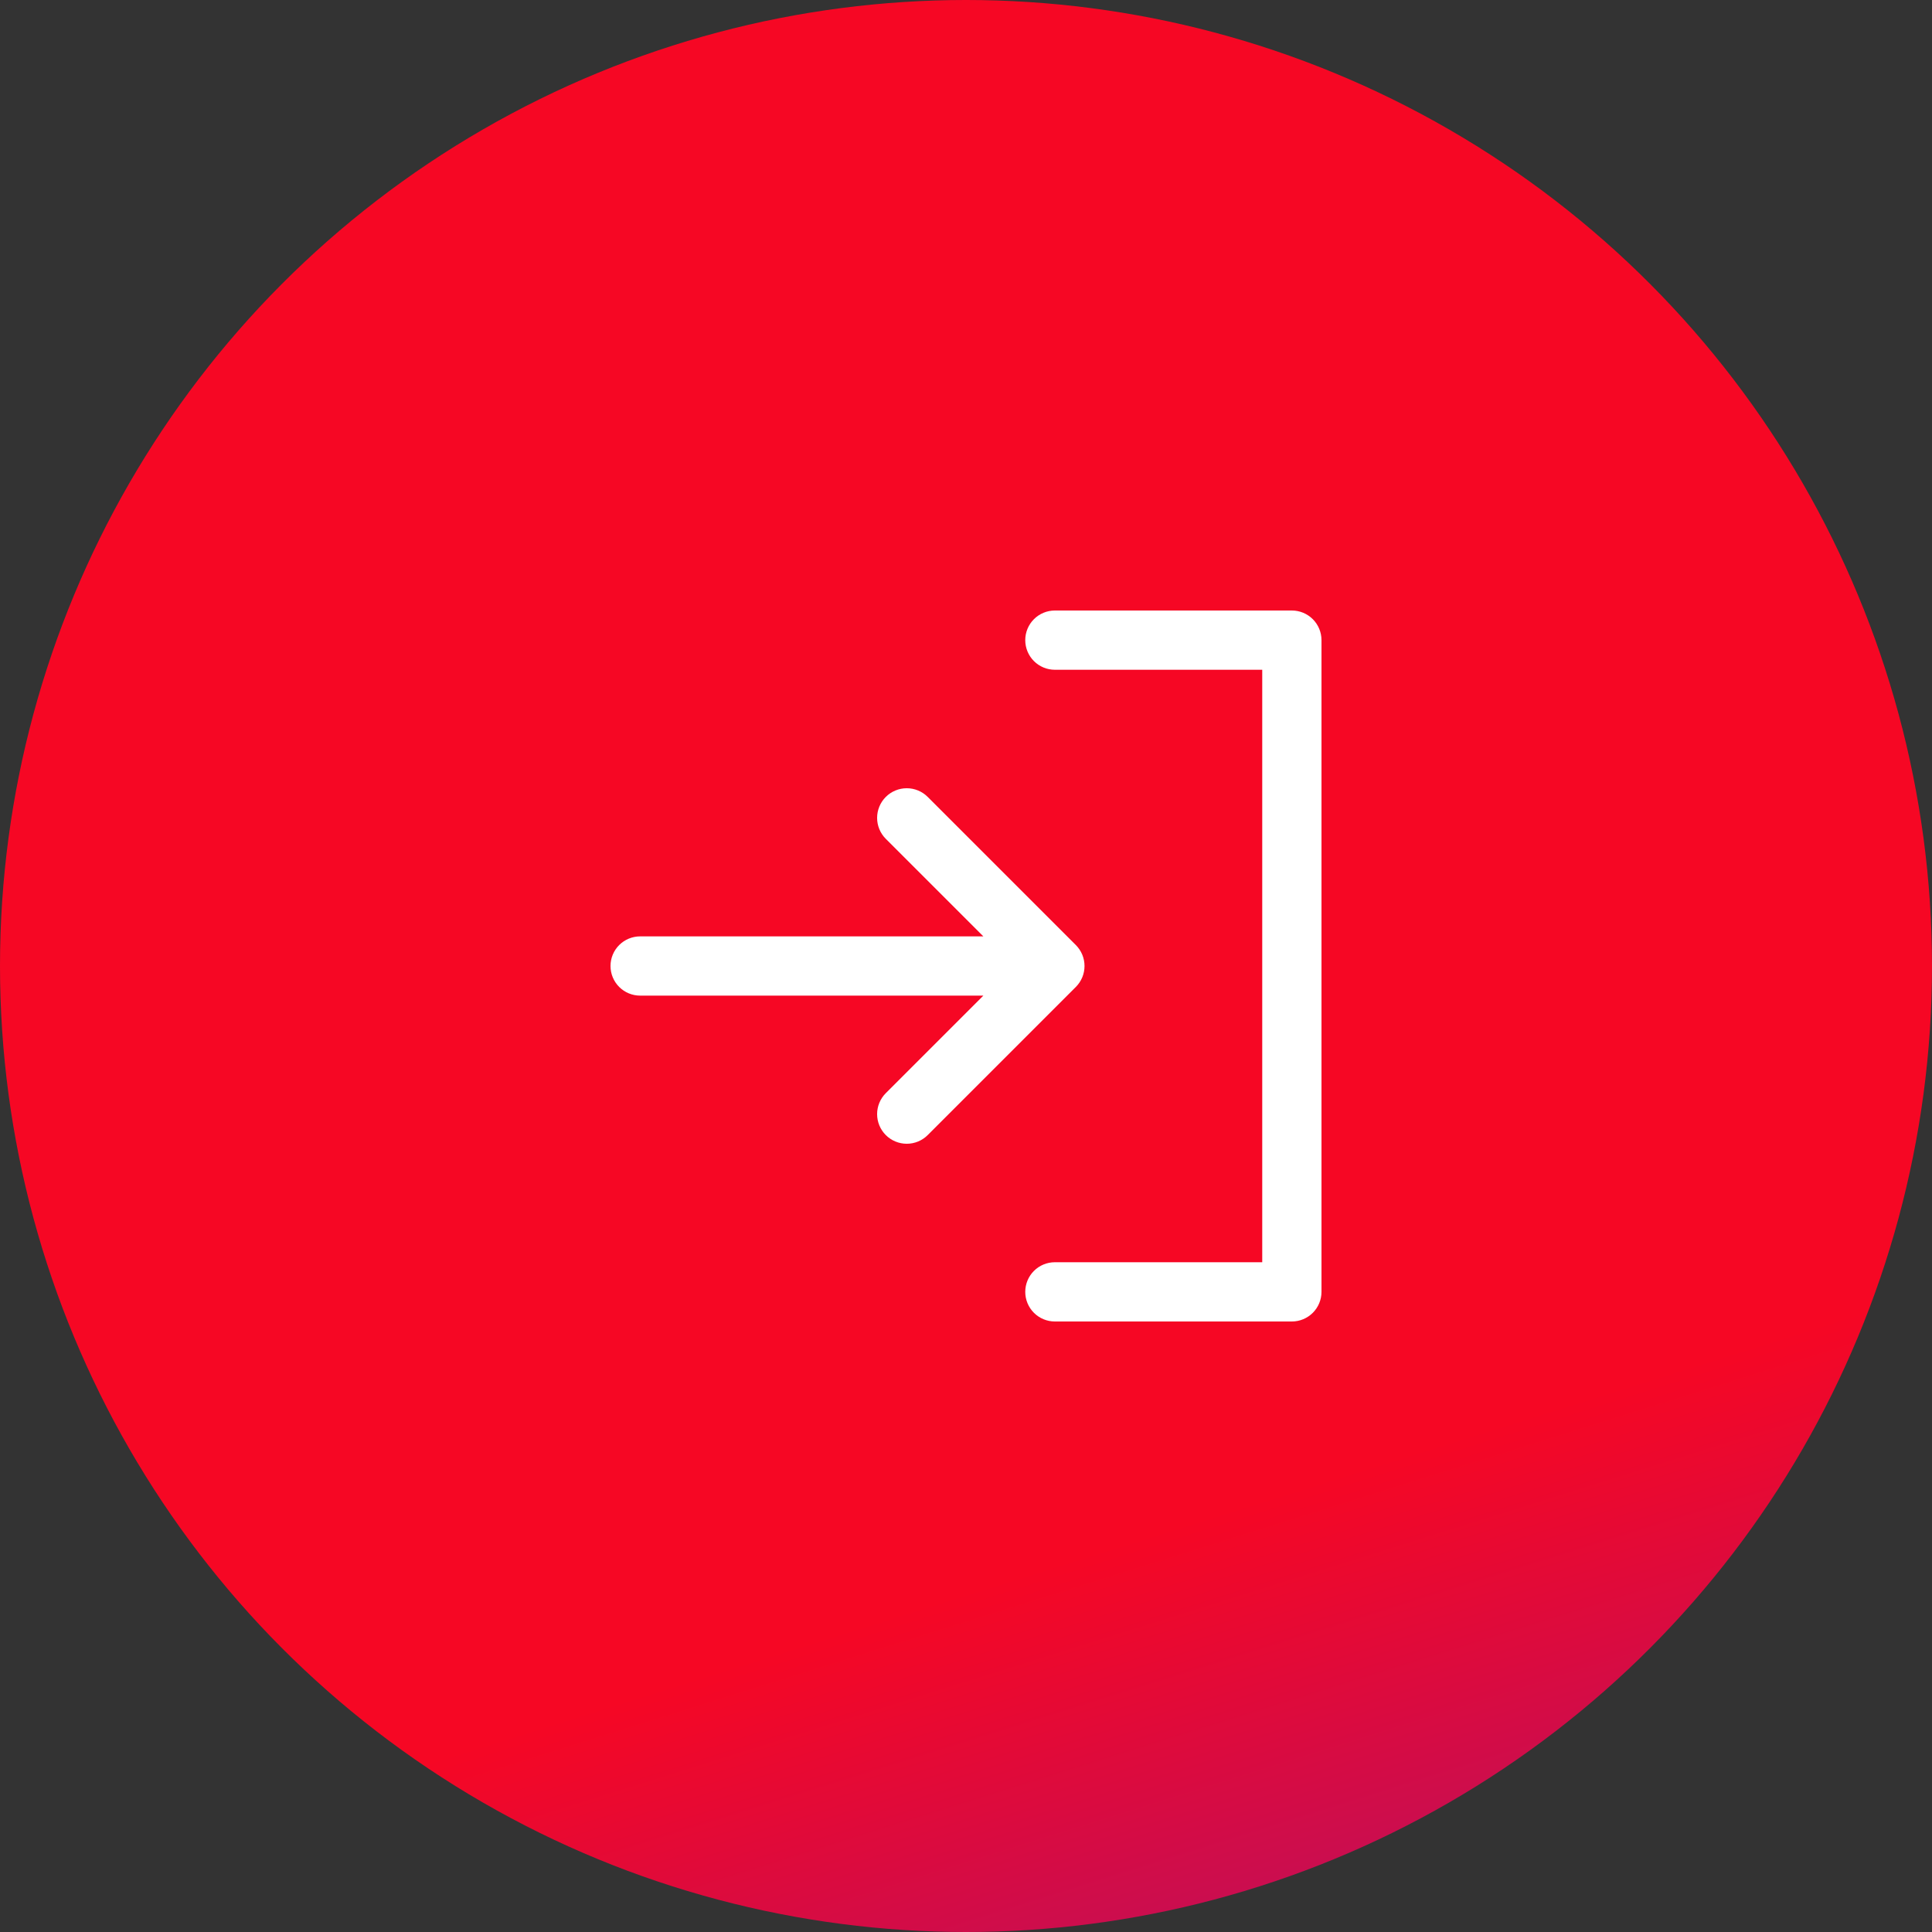 <svg width="250" height="250" viewBox="0 0 250 250" fill="none" xmlns="http://www.w3.org/2000/svg">
<rect x="0" y="0" width="250" height="250" fill="#333333" stroke="none"/>
<circle cx="125" cy="125" r="125" fill="url(#paint0_linear_203_70)"/>
<path d="M139.212 127.712L120.045 146.879C119.689 147.235 119.266 147.517 118.801 147.71C118.336 147.903 117.837 148.002 117.333 148.002C116.83 148.002 116.331 147.903 115.866 147.71C115.4 147.517 114.977 147.235 114.621 146.879C114.265 146.523 113.983 146.1 113.79 145.634C113.597 145.169 113.498 144.67 113.498 144.167C113.498 143.663 113.597 143.164 113.79 142.699C113.983 142.234 114.265 141.811 114.621 141.455L127.247 128.833H82.833C81.817 128.833 80.842 128.429 80.123 127.711C79.404 126.992 79 126.017 79 125C79 123.983 79.404 123.008 80.123 122.289C80.842 121.571 81.817 121.167 82.833 121.167H127.247L114.621 108.545C113.902 107.826 113.498 106.851 113.498 105.833C113.498 104.816 113.902 103.841 114.621 103.121C115.341 102.402 116.316 101.998 117.333 101.998C118.351 101.998 119.326 102.402 120.045 103.121L139.212 122.288C139.568 122.644 139.851 123.067 140.044 123.532C140.237 123.997 140.336 124.496 140.336 125C140.336 125.504 140.237 126.003 140.044 126.468C139.851 126.933 139.568 127.356 139.212 127.712ZM167.167 79H136.5C135.483 79 134.508 79.404 133.789 80.123C133.071 80.842 132.667 81.817 132.667 82.833C132.667 83.85 133.071 84.825 133.789 85.544C134.508 86.263 135.483 86.667 136.5 86.667H163.333V163.333H136.5C135.483 163.333 134.508 163.737 133.789 164.456C133.071 165.175 132.667 166.15 132.667 167.167C132.667 168.183 133.071 169.158 133.789 169.877C134.508 170.596 135.483 171 136.5 171H167.167C168.183 171 169.158 170.596 169.877 169.877C170.596 169.158 171 168.183 171 167.167V82.833C171 81.817 170.596 80.842 169.877 80.123C169.158 79.404 168.183 79 167.167 79Z" fill="white"/>
<defs>
<linearGradient id="paint0_linear_203_70" x1="125" y1="0" x2="210.541" y2="272.465" gradientUnits="userSpaceOnUse">
<stop offset="0.688" stop-color="#F60724"/>
<stop offset="1" stop-color="#A51374"/>
</linearGradient>
</defs>
</svg>
